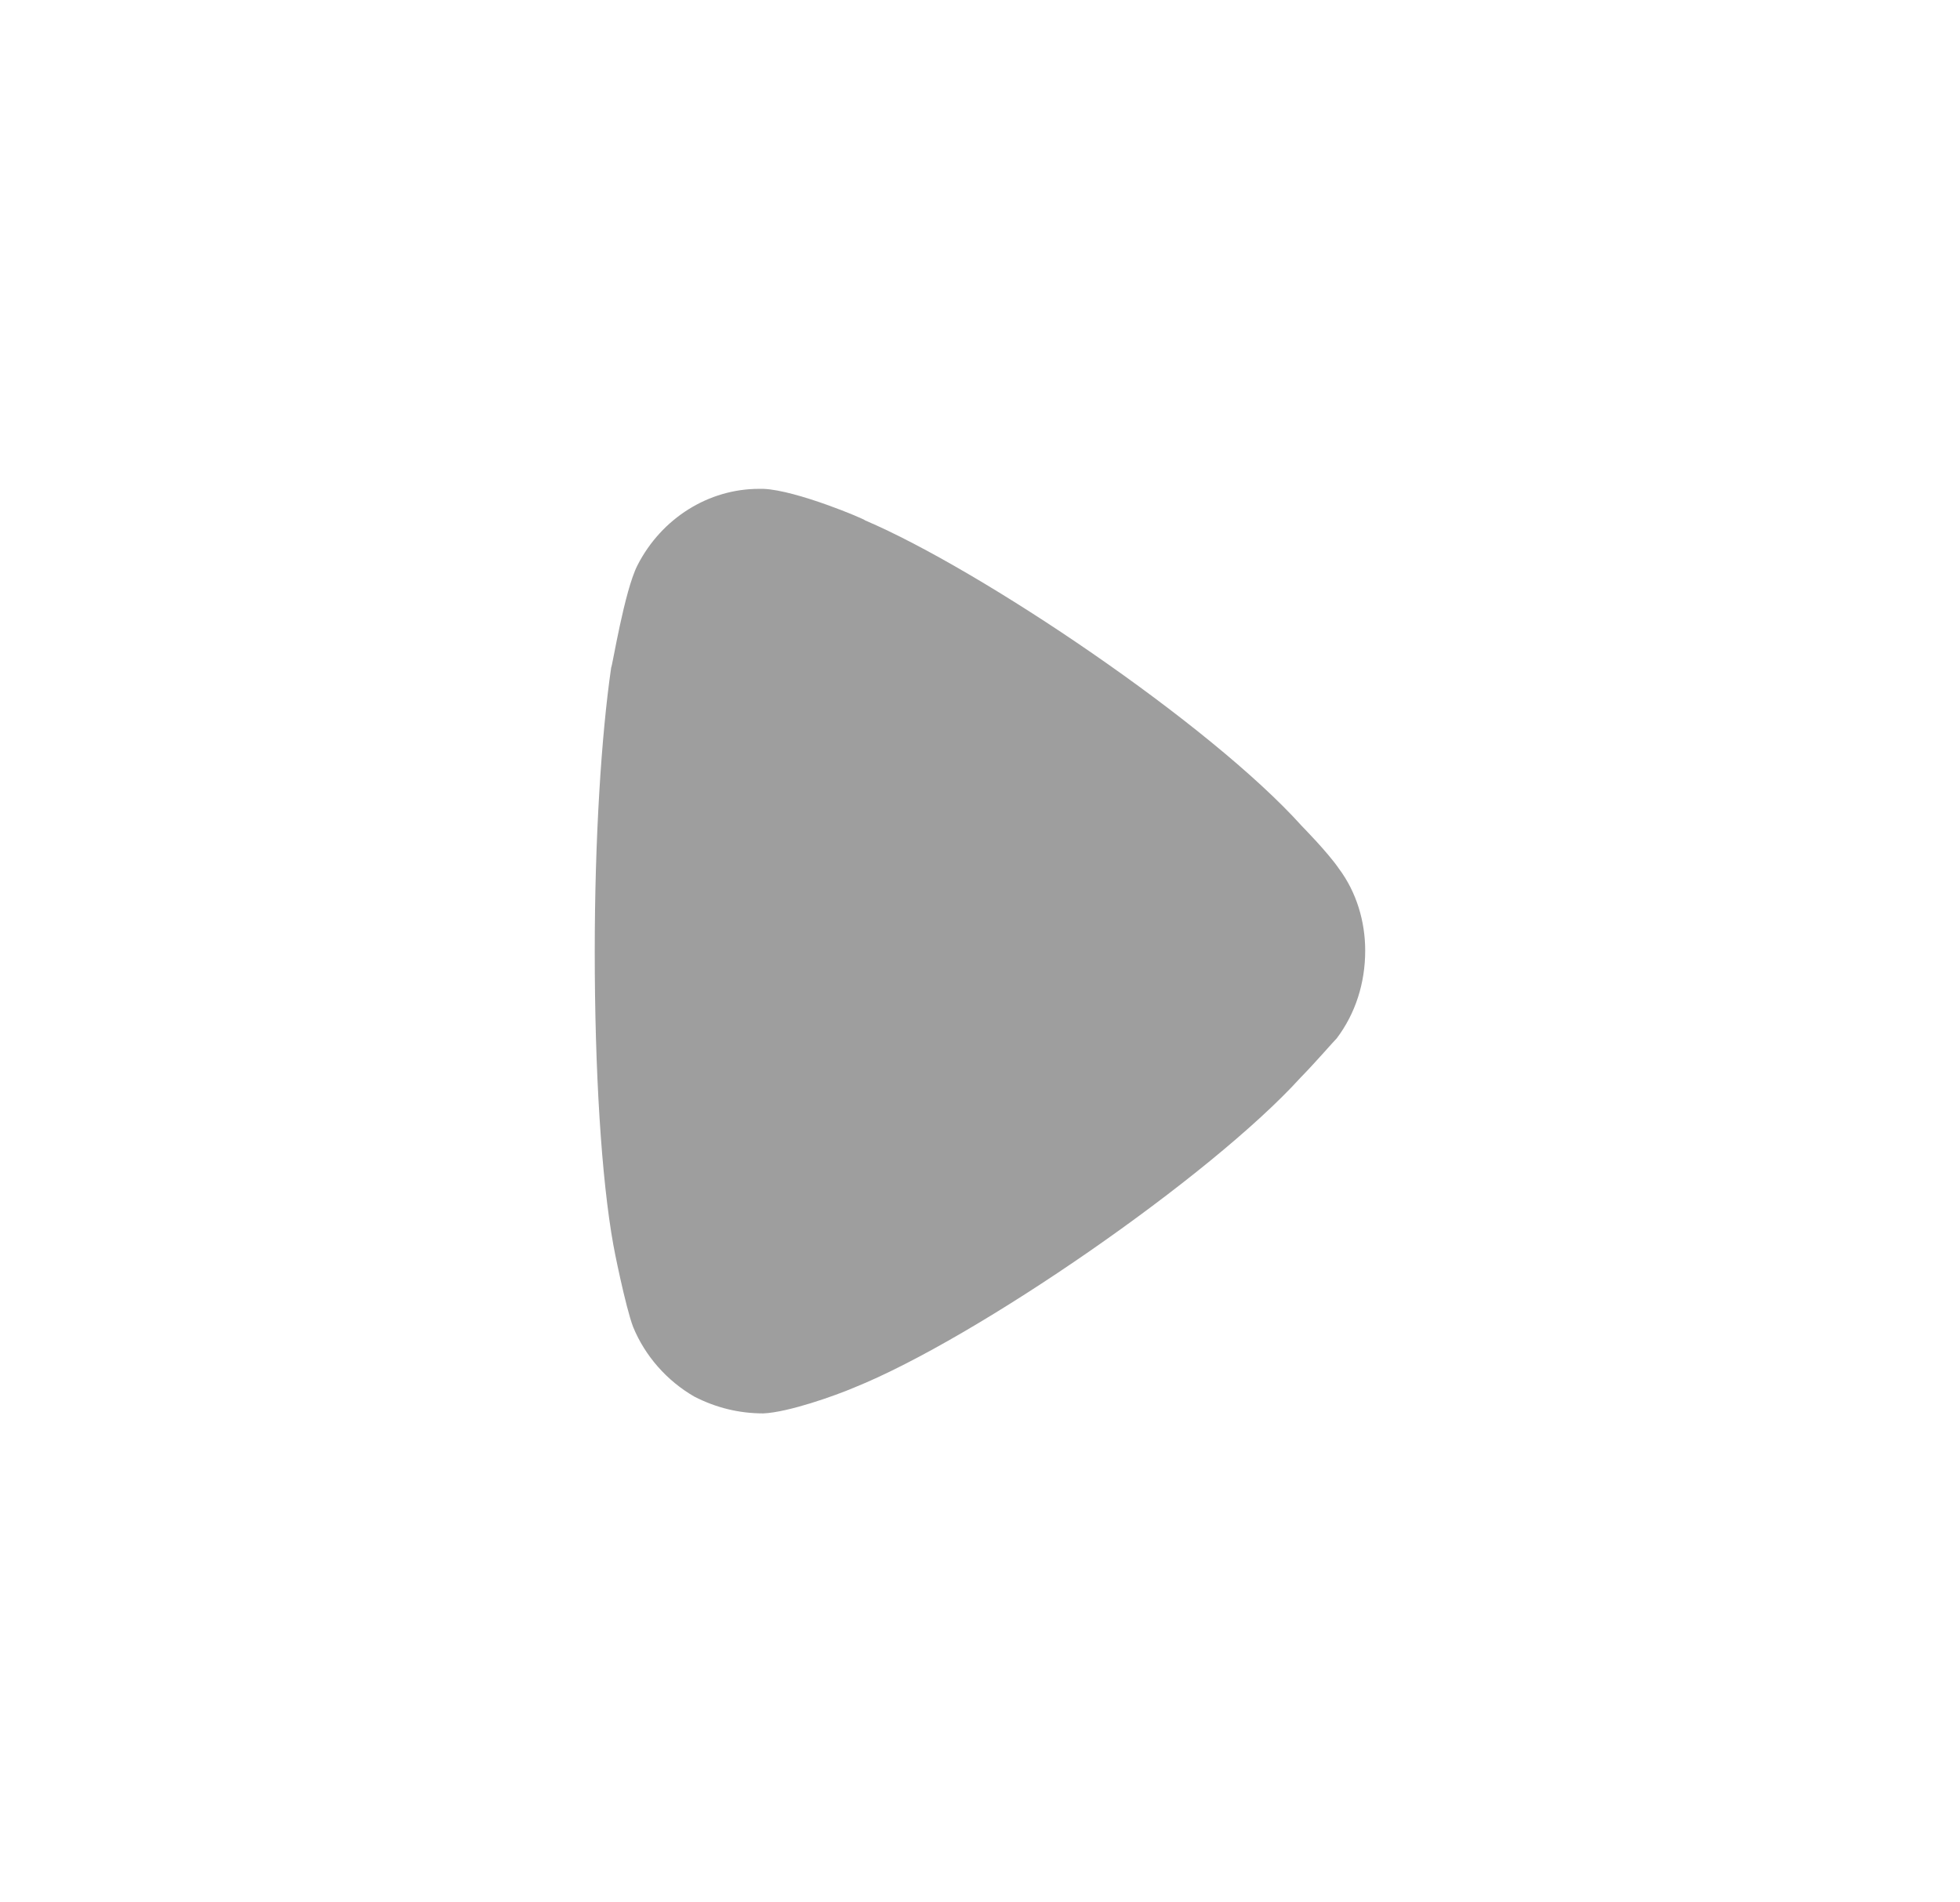 <svg width="34" height="33" viewBox="0 0 34 33" fill="none" xmlns="http://www.w3.org/2000/svg">
<path d="M23.189 18.011C23.113 18.088 22.828 18.42 22.562 18.692C21.005 20.407 16.943 23.214 14.817 24.07C14.494 24.208 13.678 24.499 13.242 24.518C12.824 24.518 12.425 24.422 12.045 24.227C11.571 23.954 11.191 23.525 10.983 23.019C10.849 22.667 10.64 21.615 10.64 21.597C10.432 20.446 10.317 18.576 10.317 16.51C10.317 14.541 10.432 12.748 10.602 11.58C10.622 11.561 10.83 10.254 11.058 9.806C11.476 8.988 12.293 8.48 13.166 8.48H13.242C13.811 8.501 15.007 9.008 15.007 9.027C17.019 9.885 20.987 12.554 22.582 14.328C22.582 14.328 23.031 14.783 23.226 15.068C23.531 15.477 23.682 15.983 23.682 16.49C23.682 17.055 23.512 17.582 23.189 18.011Z" fill="#9E9E9E"/>
</svg>

